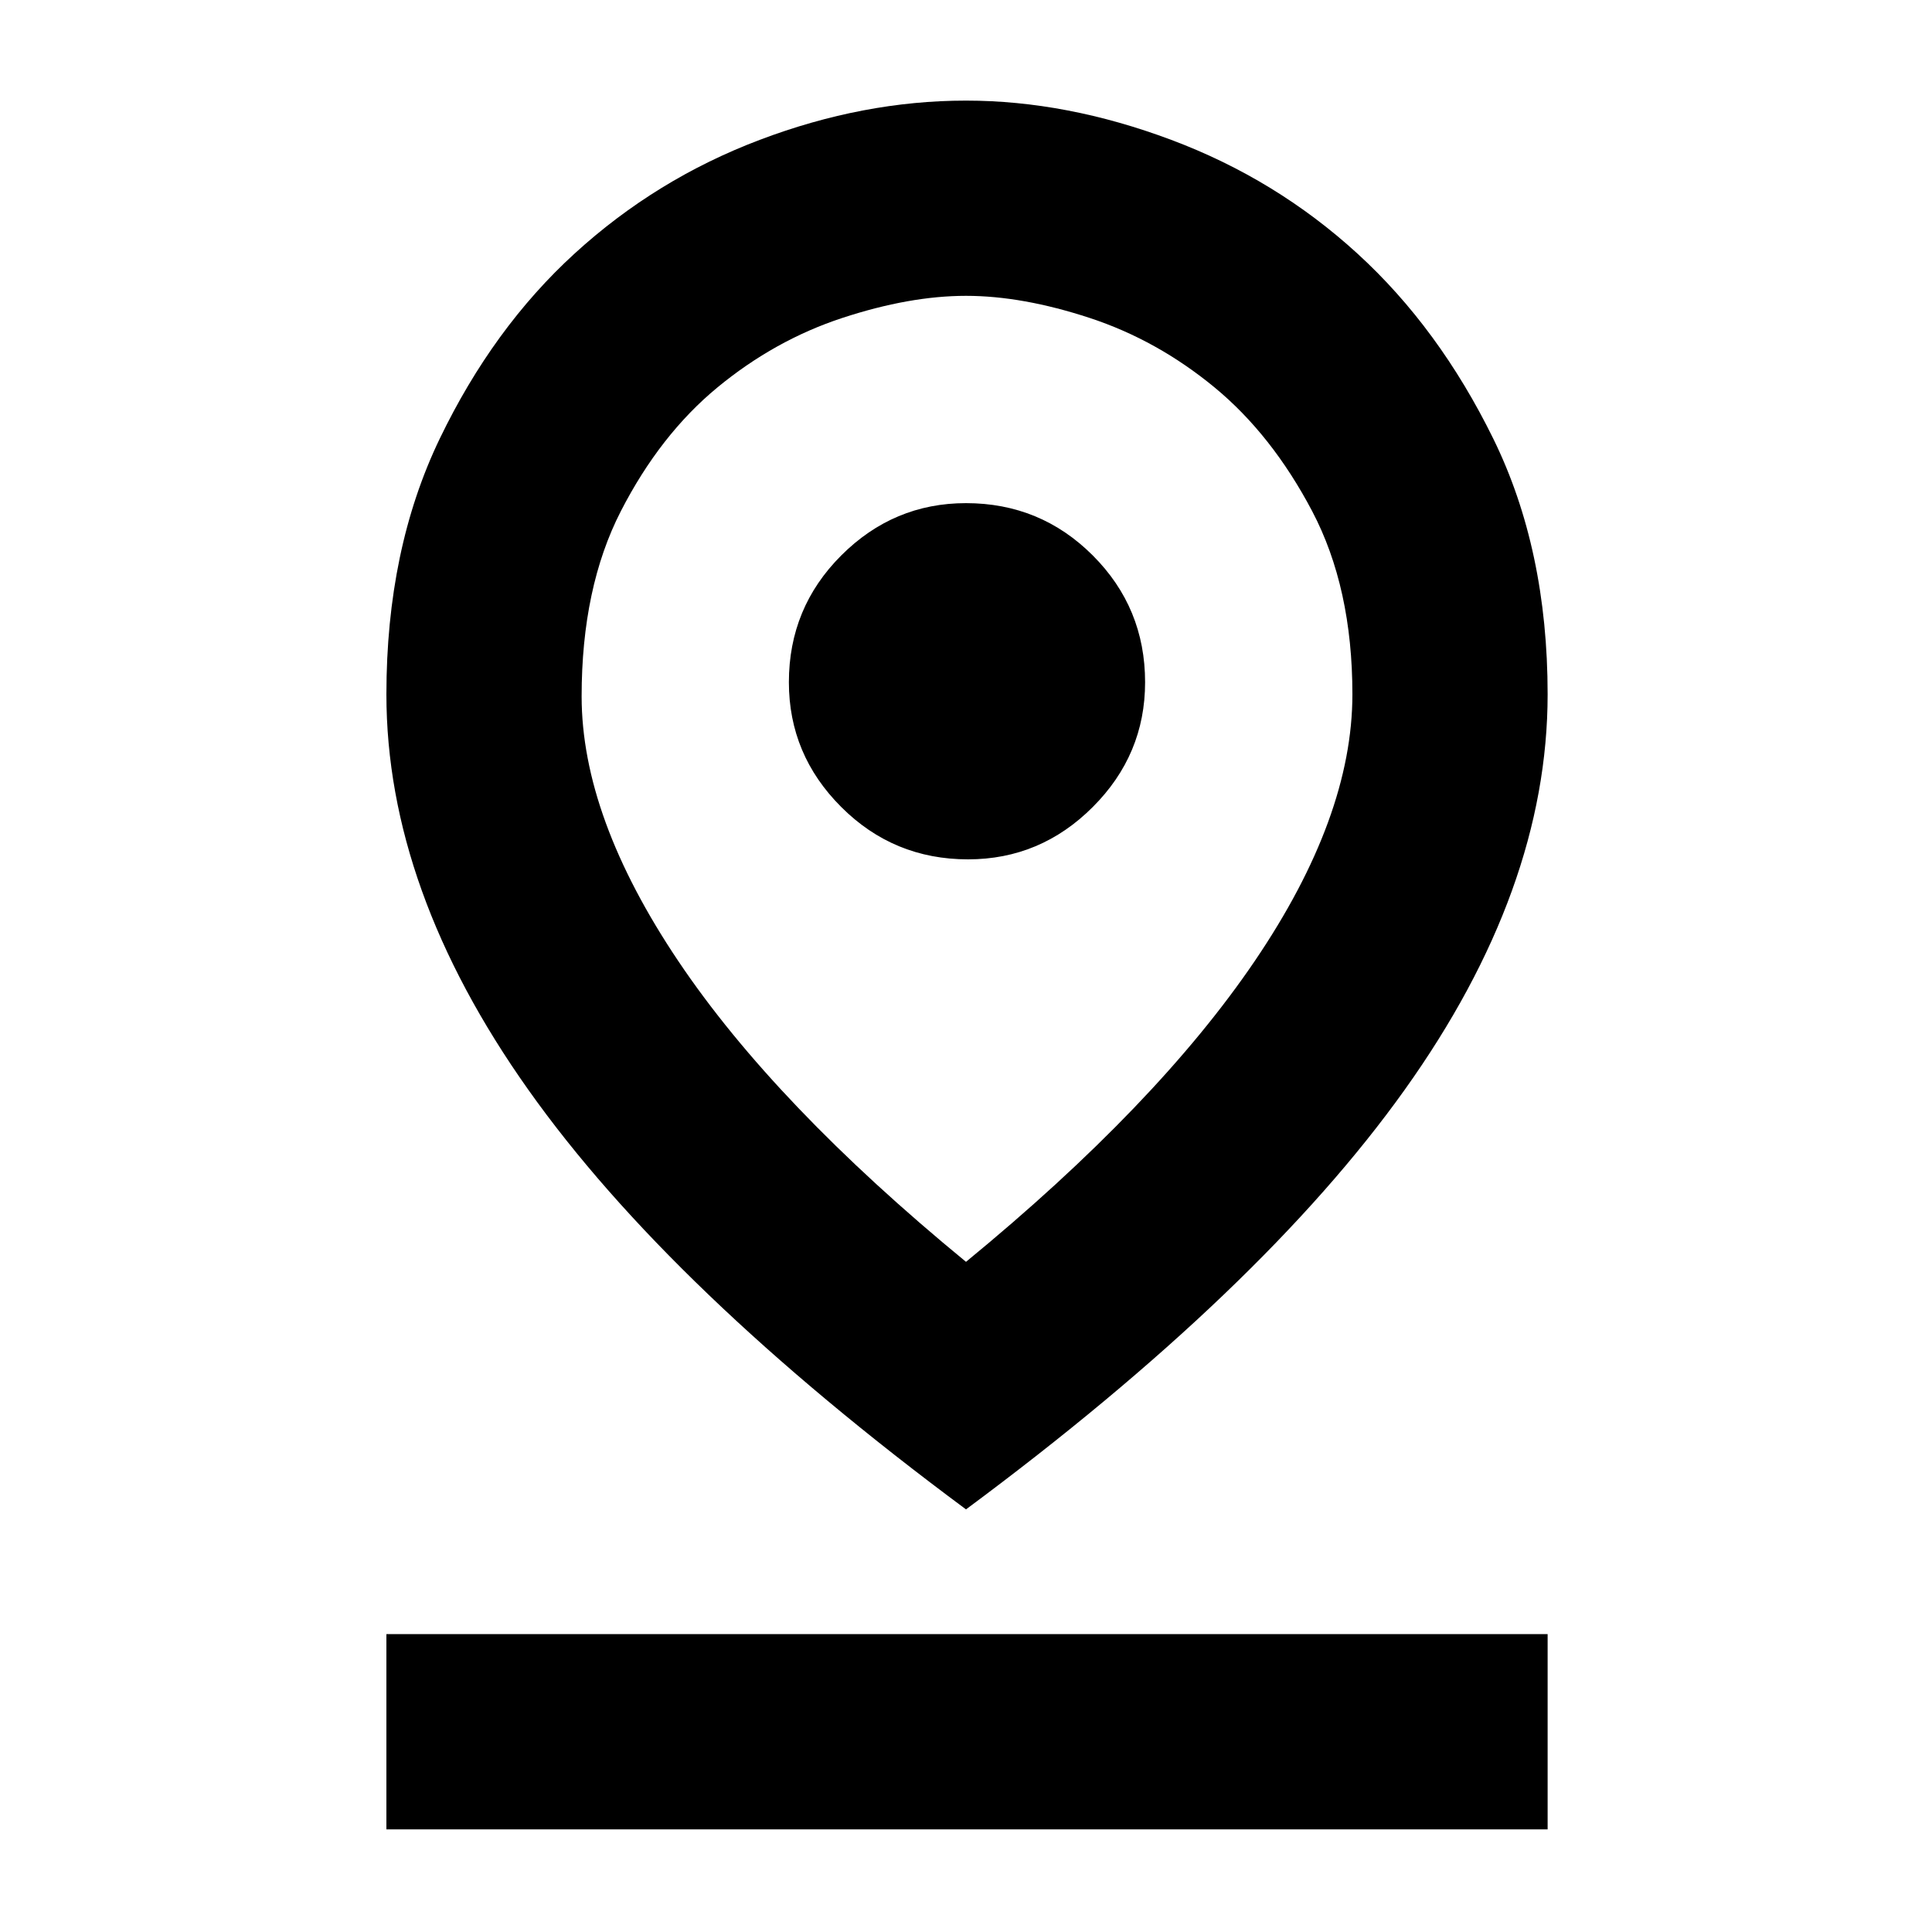 <svg xmlns="http://www.w3.org/2000/svg" height="40" width="40"><path d="M20 26.125Q23.958 22.875 25.979 19.896Q28 16.917 28 14.375Q28 12.167 27.167 10.583Q26.333 9 25.146 8.021Q23.958 7.042 22.562 6.583Q21.167 6.125 20 6.125Q18.833 6.125 17.438 6.583Q16.042 7.042 14.854 8.021Q13.667 9 12.854 10.583Q12.042 12.167 12.042 14.417Q12.042 16.917 14.042 19.896Q16.042 22.875 20 26.125ZM20 31.25Q13.875 26.708 10.938 22.562Q8 18.417 8 14.375Q8 11.375 9.104 9.083Q10.208 6.792 11.896 5.25Q13.583 3.708 15.729 2.896Q17.875 2.083 20 2.083Q22.083 2.083 24.25 2.896Q26.417 3.708 28.104 5.25Q29.792 6.792 30.917 9.083Q32.042 11.375 32.042 14.375Q32.042 18.417 29.083 22.562Q26.125 26.708 20 31.25ZM20.042 17.792Q21.542 17.792 22.625 16.708Q23.708 15.625 23.708 14.125Q23.708 12.583 22.625 11.5Q21.542 10.417 20 10.417Q18.5 10.417 17.417 11.5Q16.333 12.583 16.333 14.125Q16.333 15.625 17.417 16.708Q18.5 17.792 20.042 17.792ZM8 37.875V33.833H32.042V37.875ZM20 14.375Q20 14.375 20 14.375Q20 14.375 20 14.375Q20 14.375 20 14.375Q20 14.375 20 14.375Q20 14.375 20 14.375Q20 14.375 20 14.375Q20 14.375 20 14.375Q20 14.375 20 14.375Q20 14.375 20 14.375Q20 14.375 20 14.375Q20 14.375 20 14.375Q20 14.375 20 14.375Z"/></svg>